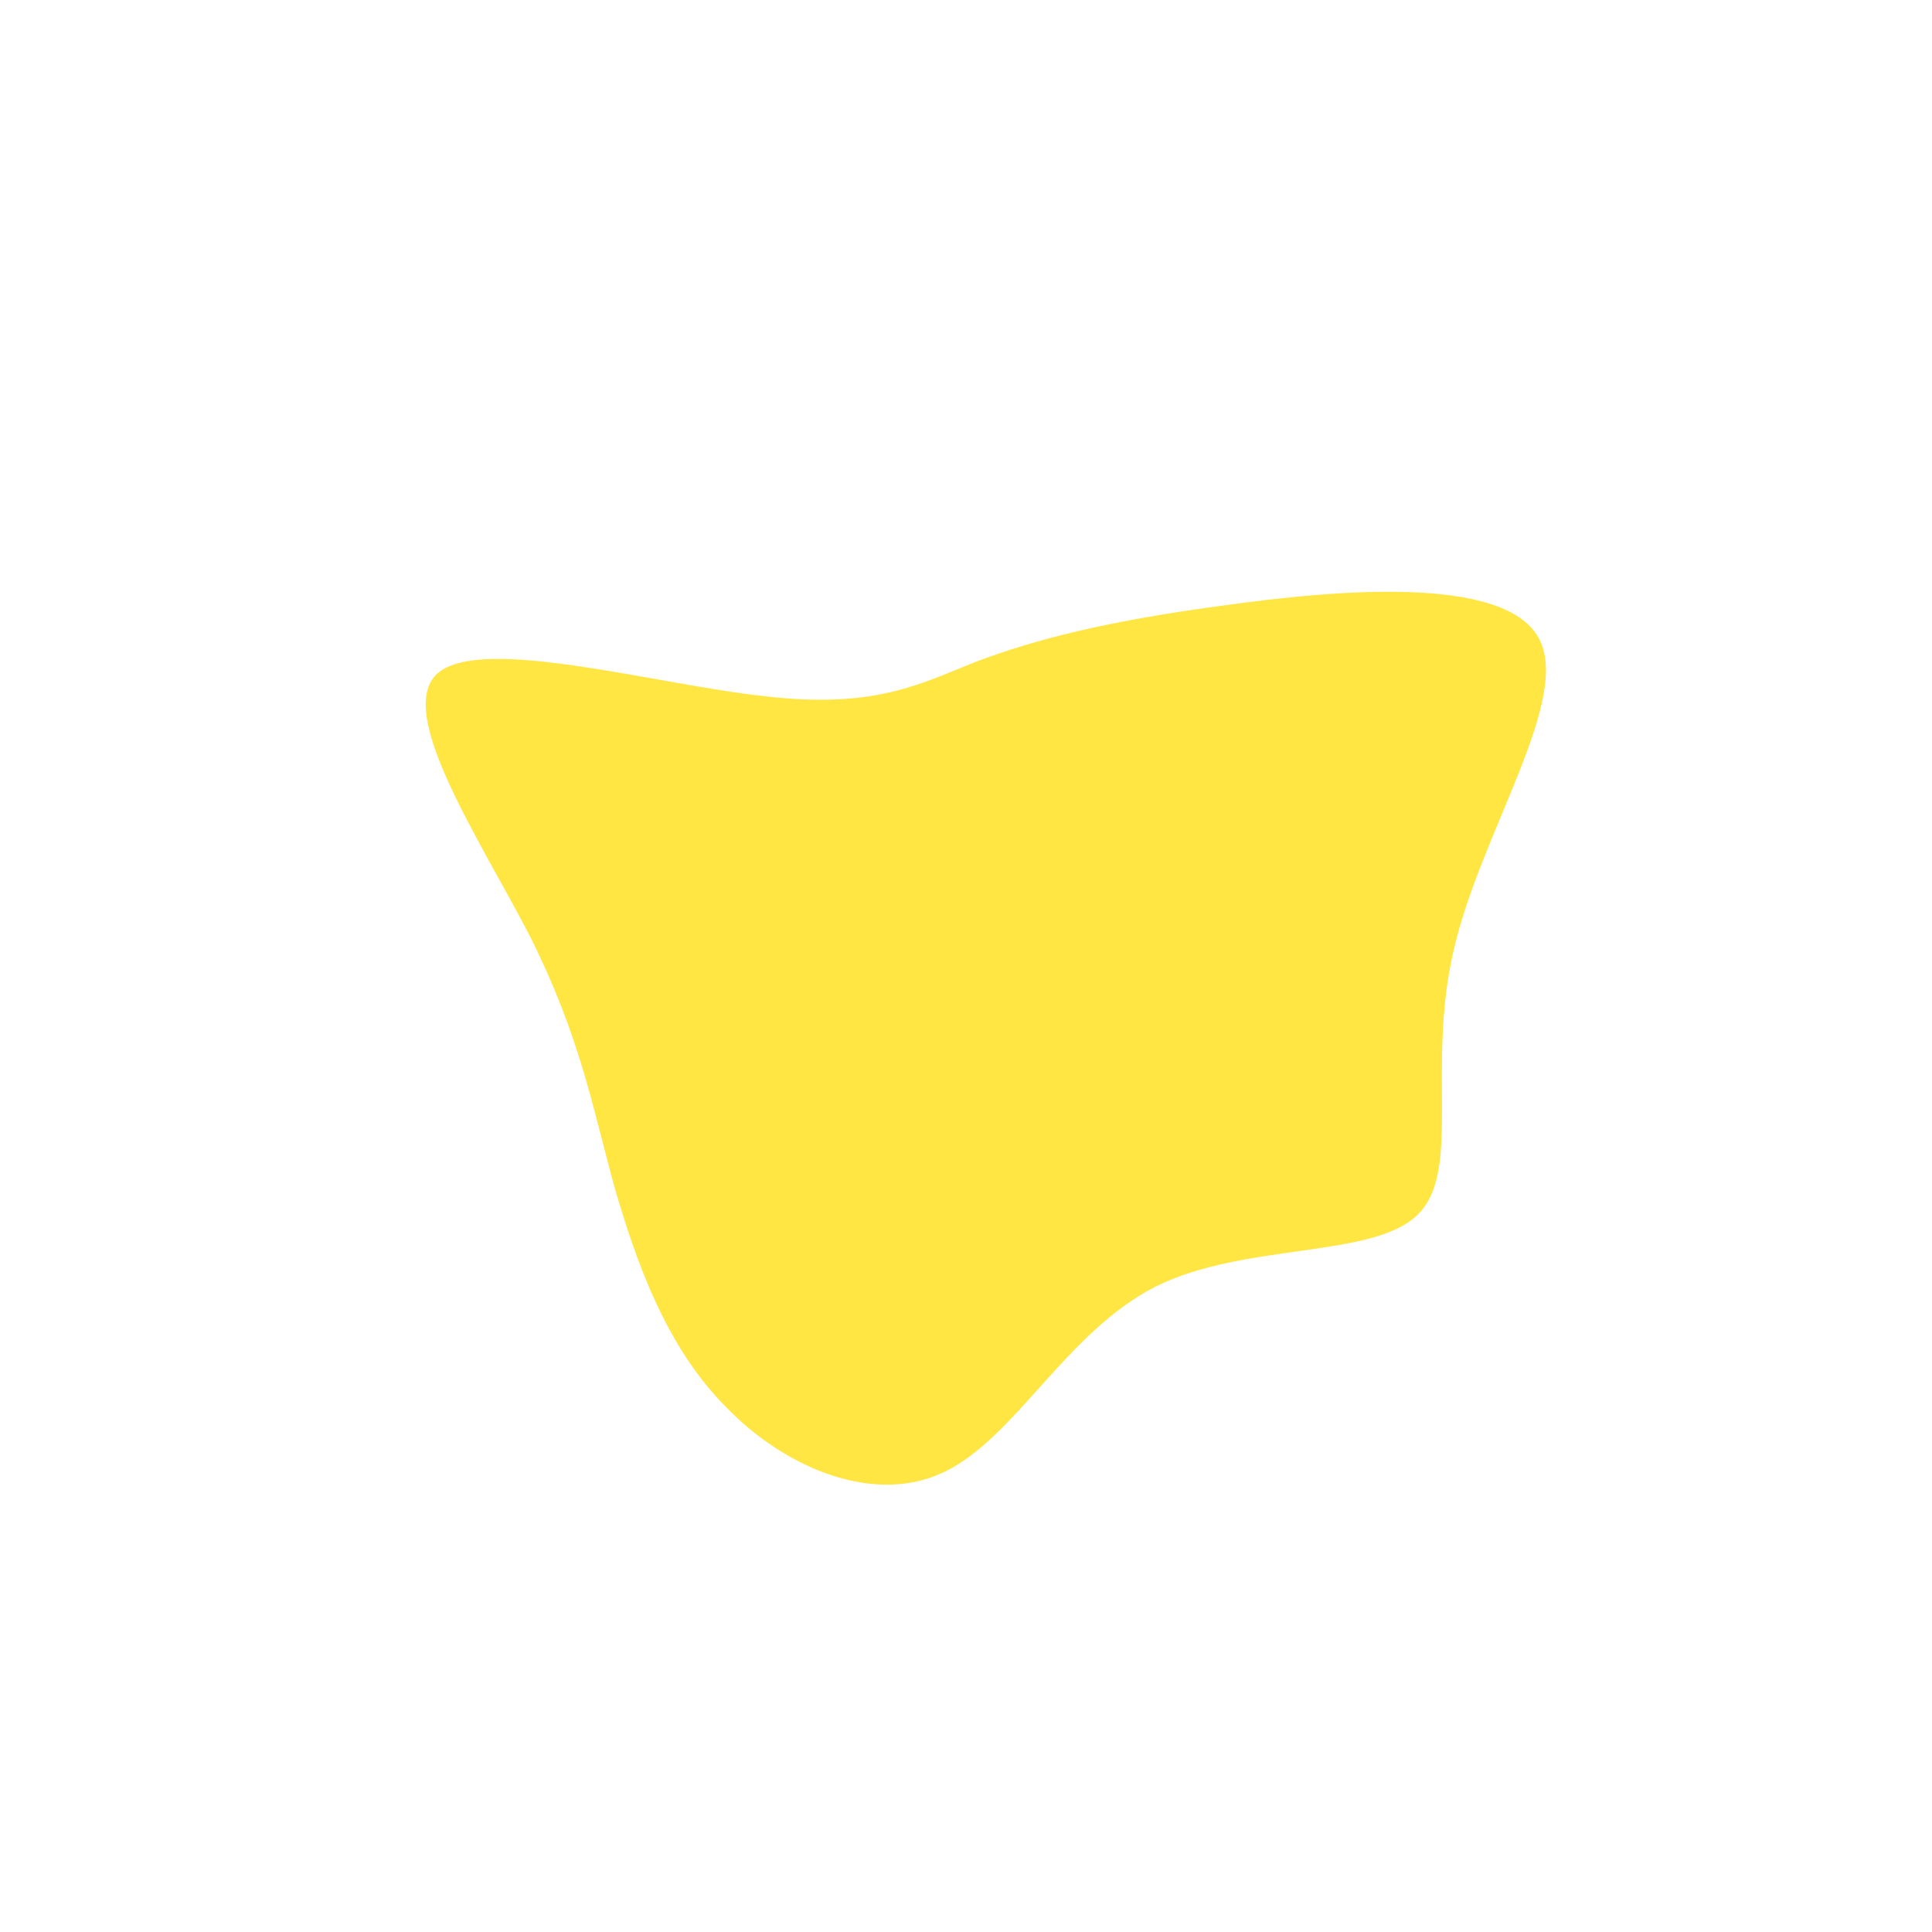<?xml version="1.0" standalone="no"?>
<svg viewBox="0 0 200 200" xmlns="http://www.w3.org/2000/svg">
  <path fill="#FFE643" d="M26.5,-37.3C38.6,-39,55.5,-40.4,59.2,-34.1C62.9,-27.9,53.3,-13.9,50.5,-1.7C47.6,10.6,51.4,21.3,46.7,25.8C42,30.3,28.8,28.6,19.6,33.2C10.4,37.9,5.2,48.7,-2.1,52.3C-9.3,55.9,-18.6,52.1,-24.8,45.7C-31.1,39.4,-34.2,30.5,-36.5,22.5C-38.7,14.4,-40,7.2,-45.1,-3C-50.3,-13.1,-59.2,-26.3,-54.7,-30.3C-50.1,-34.3,-32,-29.1,-20.6,-27.9C-9.2,-26.6,-4.6,-29.3,1.3,-31.6C7.2,-33.8,14.5,-35.7,26.5,-37.3Z" transform="translate(100 100)" />
</svg>
